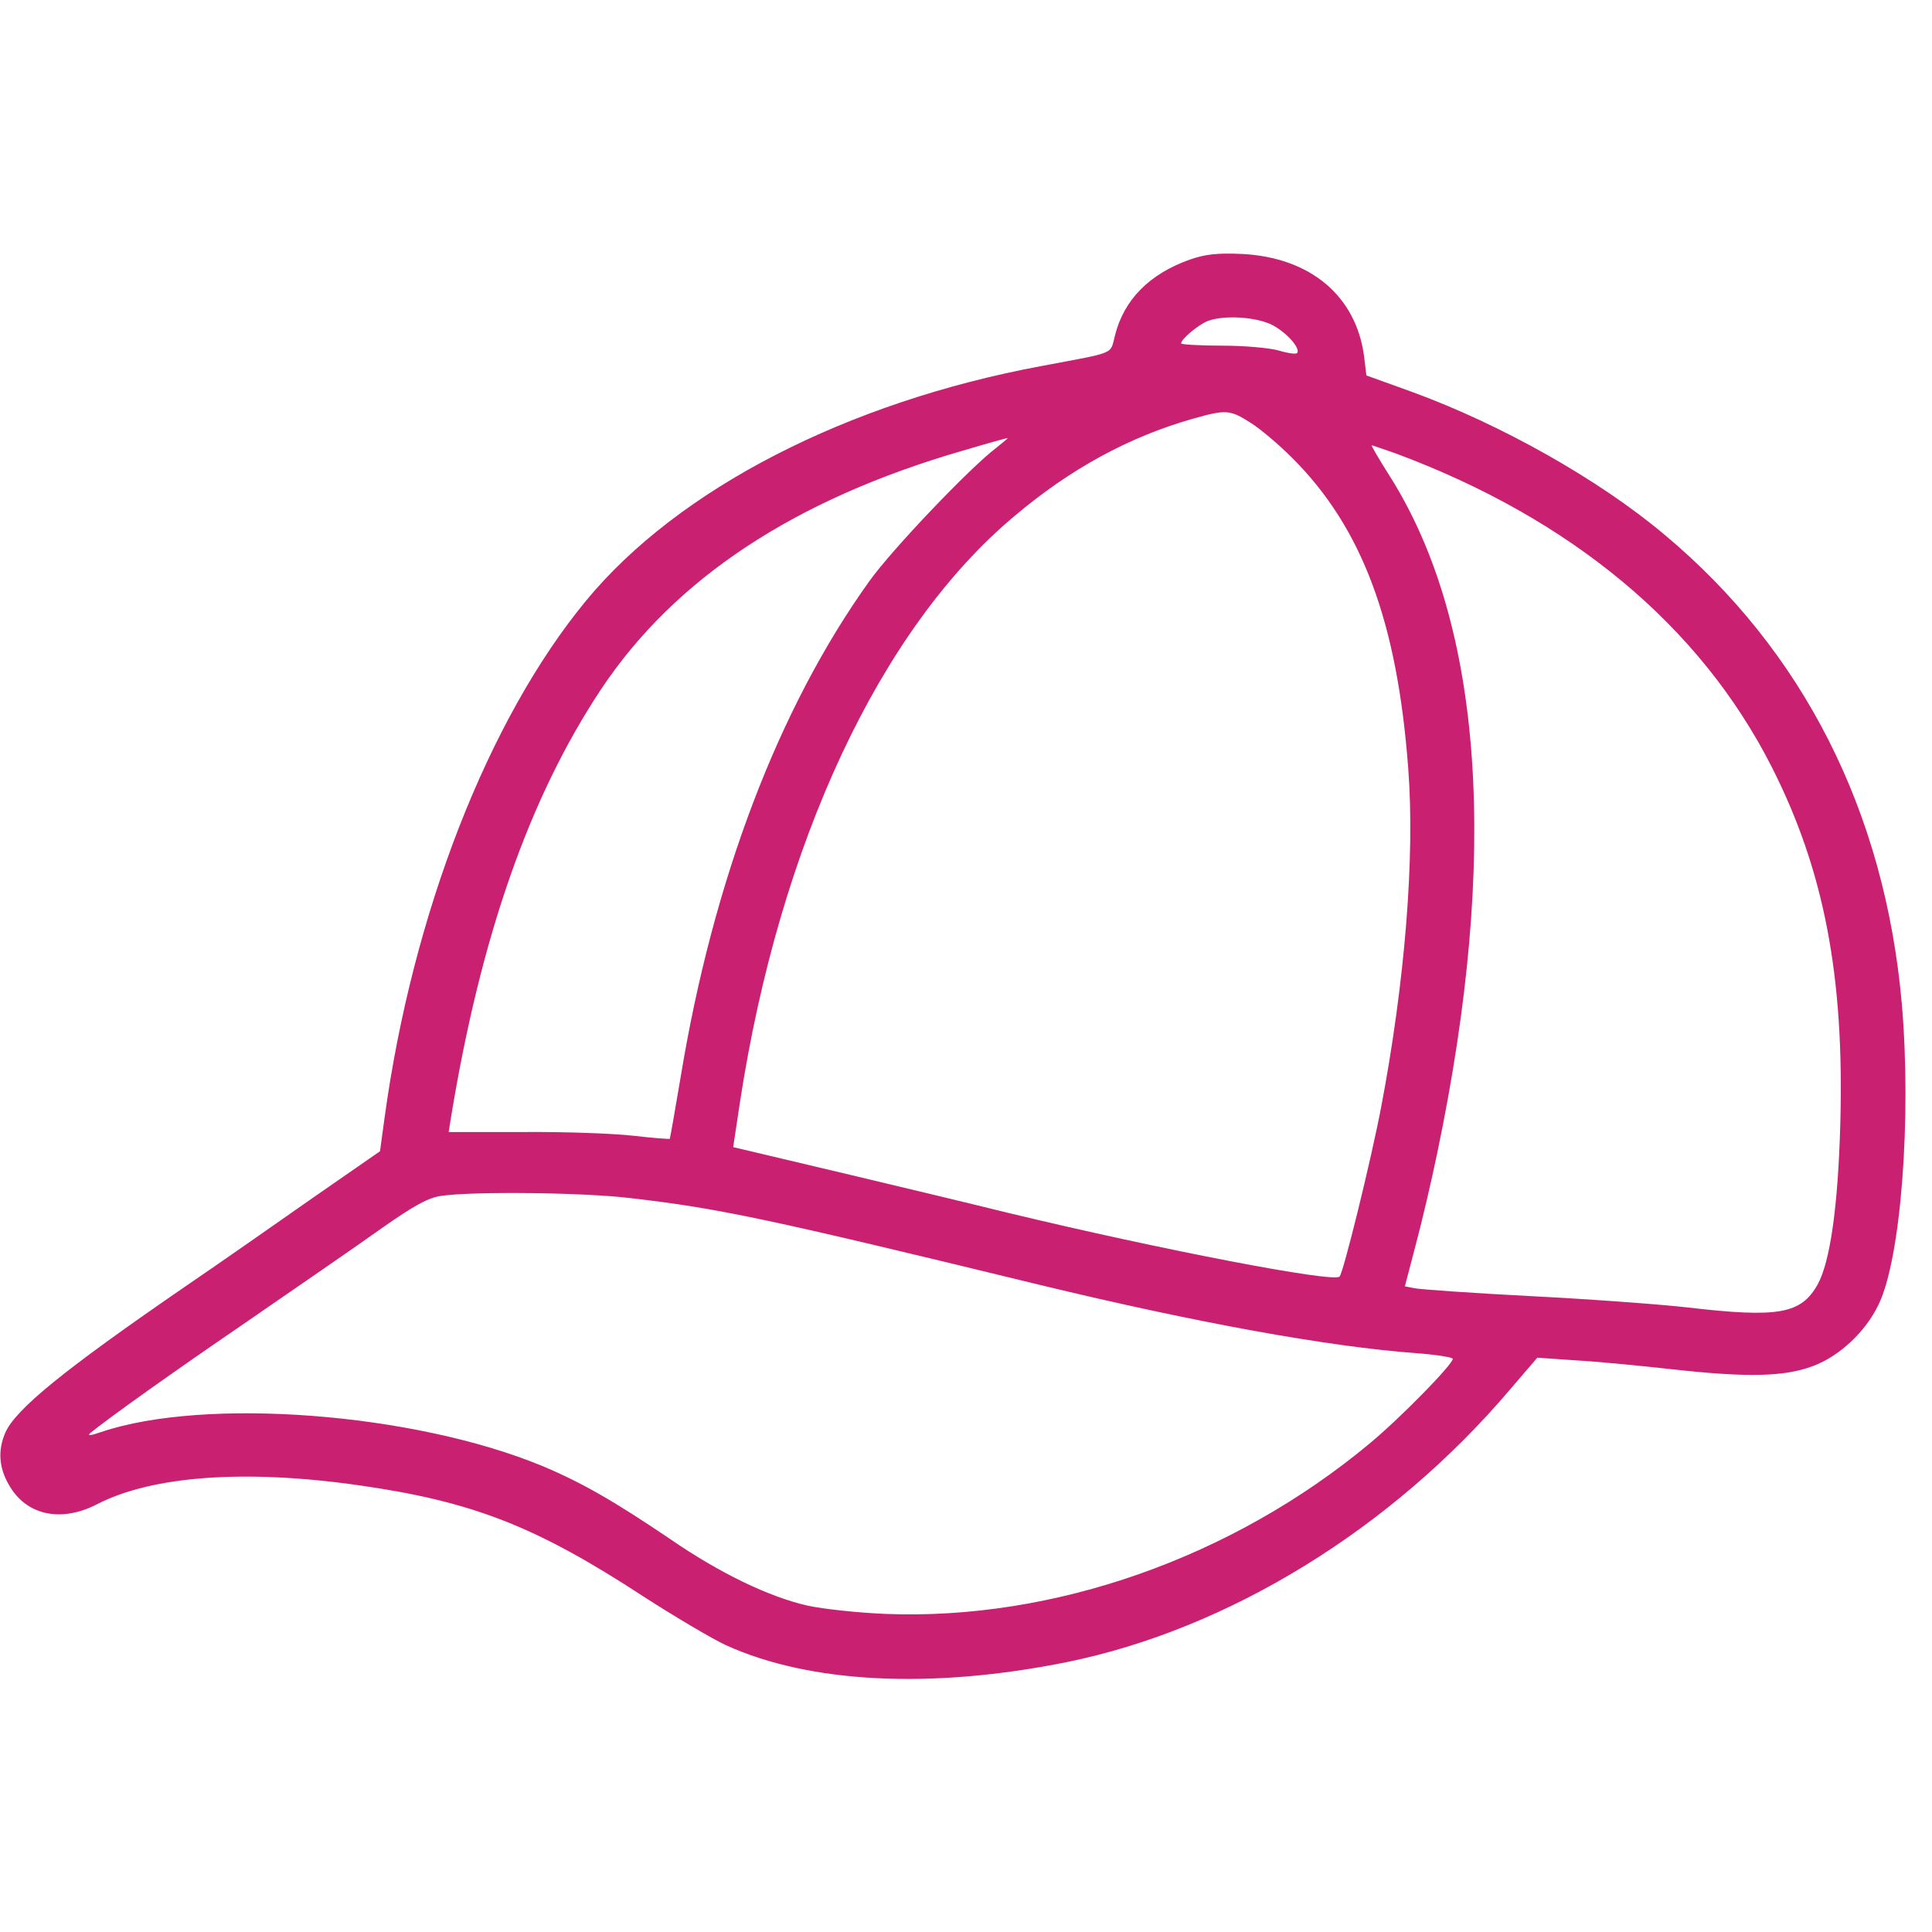 <svg width="64" height="64" viewBox="0 0 64 48" fill="none" xmlns="http://www.w3.org/2000/svg">
<path d="M39.413 0.6C38.075 1.075 37.237 1.925 36.938 3.1C36.763 3.762 37.013 3.65 34.5 4.125C28.05 5.325 22.462 8.2 19.413 11.9C16.175 15.825 13.662 22.262 12.738 29.038L12.588 30.137L10.387 31.663C9.175 32.513 7.263 33.85 6.125 34.625C2.087 37.4 0.513 38.688 0.175 39.462C-0.075 40.038 -0.037 40.612 0.288 41.175C0.85 42.188 2 42.45 3.2 41.837C5.025 40.888 8.113 40.663 11.875 41.2C15.662 41.737 17.762 42.562 21.337 44.9C22.387 45.575 23.613 46.3 24.05 46.5C26.825 47.763 30.85 47.962 35.325 47.062C40.688 45.975 46.1 42.65 50.025 38.025L50.925 36.975L52.175 37.062C52.875 37.1 54.288 37.237 55.312 37.35C57.862 37.638 59.112 37.612 60.062 37.25C60.937 36.925 61.8 36.112 62.225 35.225C62.975 33.7 63.325 29.025 63 25.25C62.437 18.887 59.737 13.55 55.125 9.7C52.95 7.875 49.725 6.062 46.788 4.987L45.263 4.437L45.188 3.812C44.925 1.8 43.4 0.525 41.138 0.412C40.312 0.375 39.913 0.425 39.413 0.6ZM42.087 2.737C42.575 2.962 43.112 3.55 42.962 3.7C42.925 3.737 42.65 3.7 42.362 3.612C42.062 3.525 41.212 3.45 40.475 3.45C39.725 3.45 39.125 3.412 39.125 3.375C39.125 3.237 39.688 2.762 40 2.637C40.513 2.437 41.525 2.487 42.087 2.737ZM41.438 6.012C41.775 6.225 42.388 6.75 42.812 7.175C45.125 9.487 46.288 12.6 46.65 17.462C46.875 20.4 46.538 24.55 45.75 28.688C45.413 30.45 44.5 34.163 44.375 34.288C44.188 34.5 38.475 33.4 33.438 32.188C30.75 31.525 25.137 30.2 24.55 30.062L24.288 30L24.512 28.512C25.825 19.95 29.15 12.825 33.6 9.1C35.462 7.525 37.4 6.475 39.5 5.875C40.612 5.562 40.737 5.562 41.438 6.012ZM33 6.837C32.138 7.487 29.538 10.213 28.8 11.25C25.788 15.45 23.625 21.15 22.55 27.663C22.363 28.775 22.2 29.7 22.188 29.725C22.175 29.738 21.637 29.7 21 29.625C20.363 29.55 18.712 29.488 17.35 29.5H14.863L14.938 29.025C15.925 23.012 17.538 18.4 19.925 14.812C22.363 11.162 26.312 8.55 31.863 6.937C32.663 6.7 33.337 6.512 33.375 6.512C33.413 6.5 33.237 6.65 33 6.837ZM46.212 7.012C52.038 9.175 56.312 12.725 58.688 17.4C60.425 20.825 61.1 24.337 60.962 29.238C60.887 31.975 60.625 33.8 60.212 34.55C59.662 35.525 58.925 35.663 55.913 35.312C55.038 35.212 52.712 35.038 50.75 34.938C48.788 34.837 47.038 34.712 46.862 34.675L46.538 34.612L46.888 33.275C47.087 32.538 47.413 31.15 47.612 30.188C49.663 20.375 49.138 12.713 46.062 7.812C45.688 7.225 45.413 6.75 45.438 6.75C45.462 6.75 45.812 6.875 46.212 7.012ZM20.875 31.688C23.8 32.025 25.35 32.35 34.438 34.562C39.612 35.812 44 36.612 46.913 36.825C47.575 36.875 48.125 36.962 48.125 37.013C48.125 37.2 46.375 38.987 45.362 39.825C40.825 43.6 34.9 45.688 29.312 45.462C28.425 45.425 27.262 45.3 26.75 45.188C25.475 44.9 23.837 44.112 22.188 42.975C20.337 41.725 19.275 41.112 17.962 40.562C13.7 38.8 6.787 38.275 3.35 39.438C2.987 39.562 2.875 39.575 3 39.462C3.737 38.875 5.612 37.538 8.188 35.775C9.838 34.638 11.838 33.263 12.625 32.7C13.725 31.925 14.188 31.675 14.625 31.613C15.7 31.462 19.325 31.5 20.875 31.688Z" fill="#C92071"/>
</svg>
